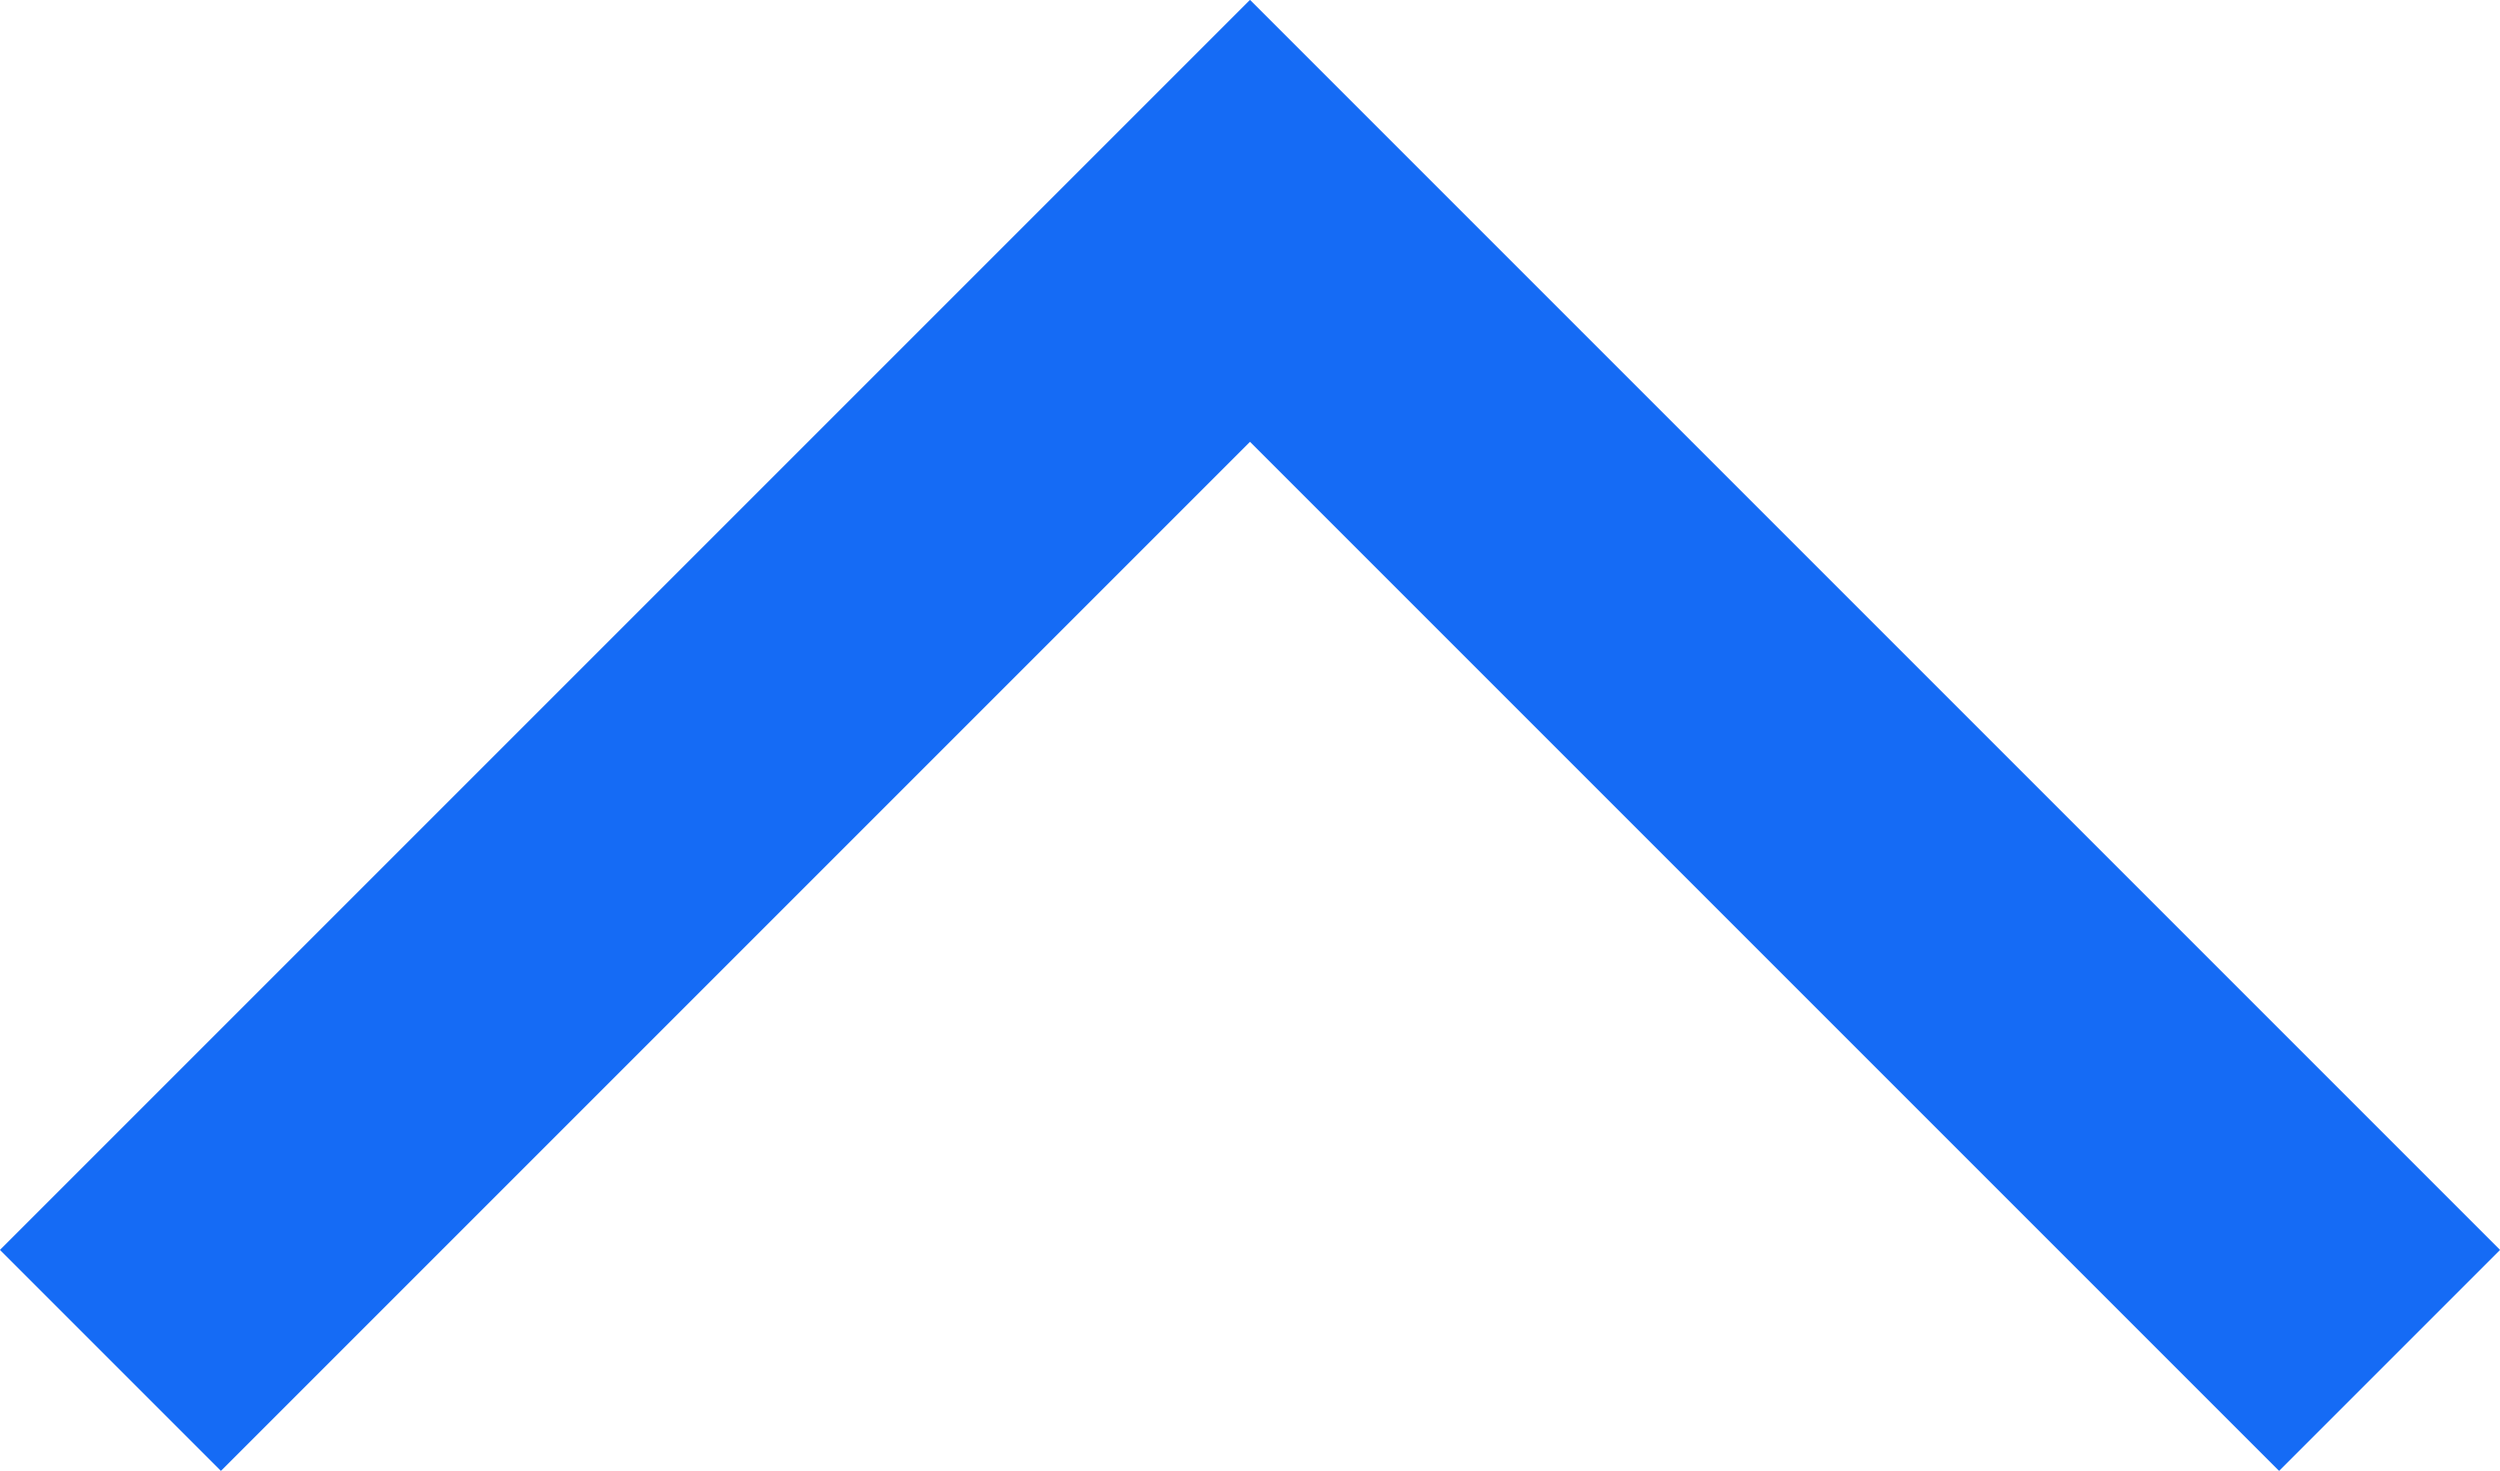 <svg xmlns="http://www.w3.org/2000/svg" width="12" height="7.061" viewBox="0 0 12 7.061">
  <path id="Path_13344" data-name="Path 13344" d="M2394.085,3095.942l5.47-5.47,5.47,5.47" transform="translate(-2393.555 -3089.412)" fill="none" stroke="#156bf5" stroke-width="1.5"/>
</svg>
